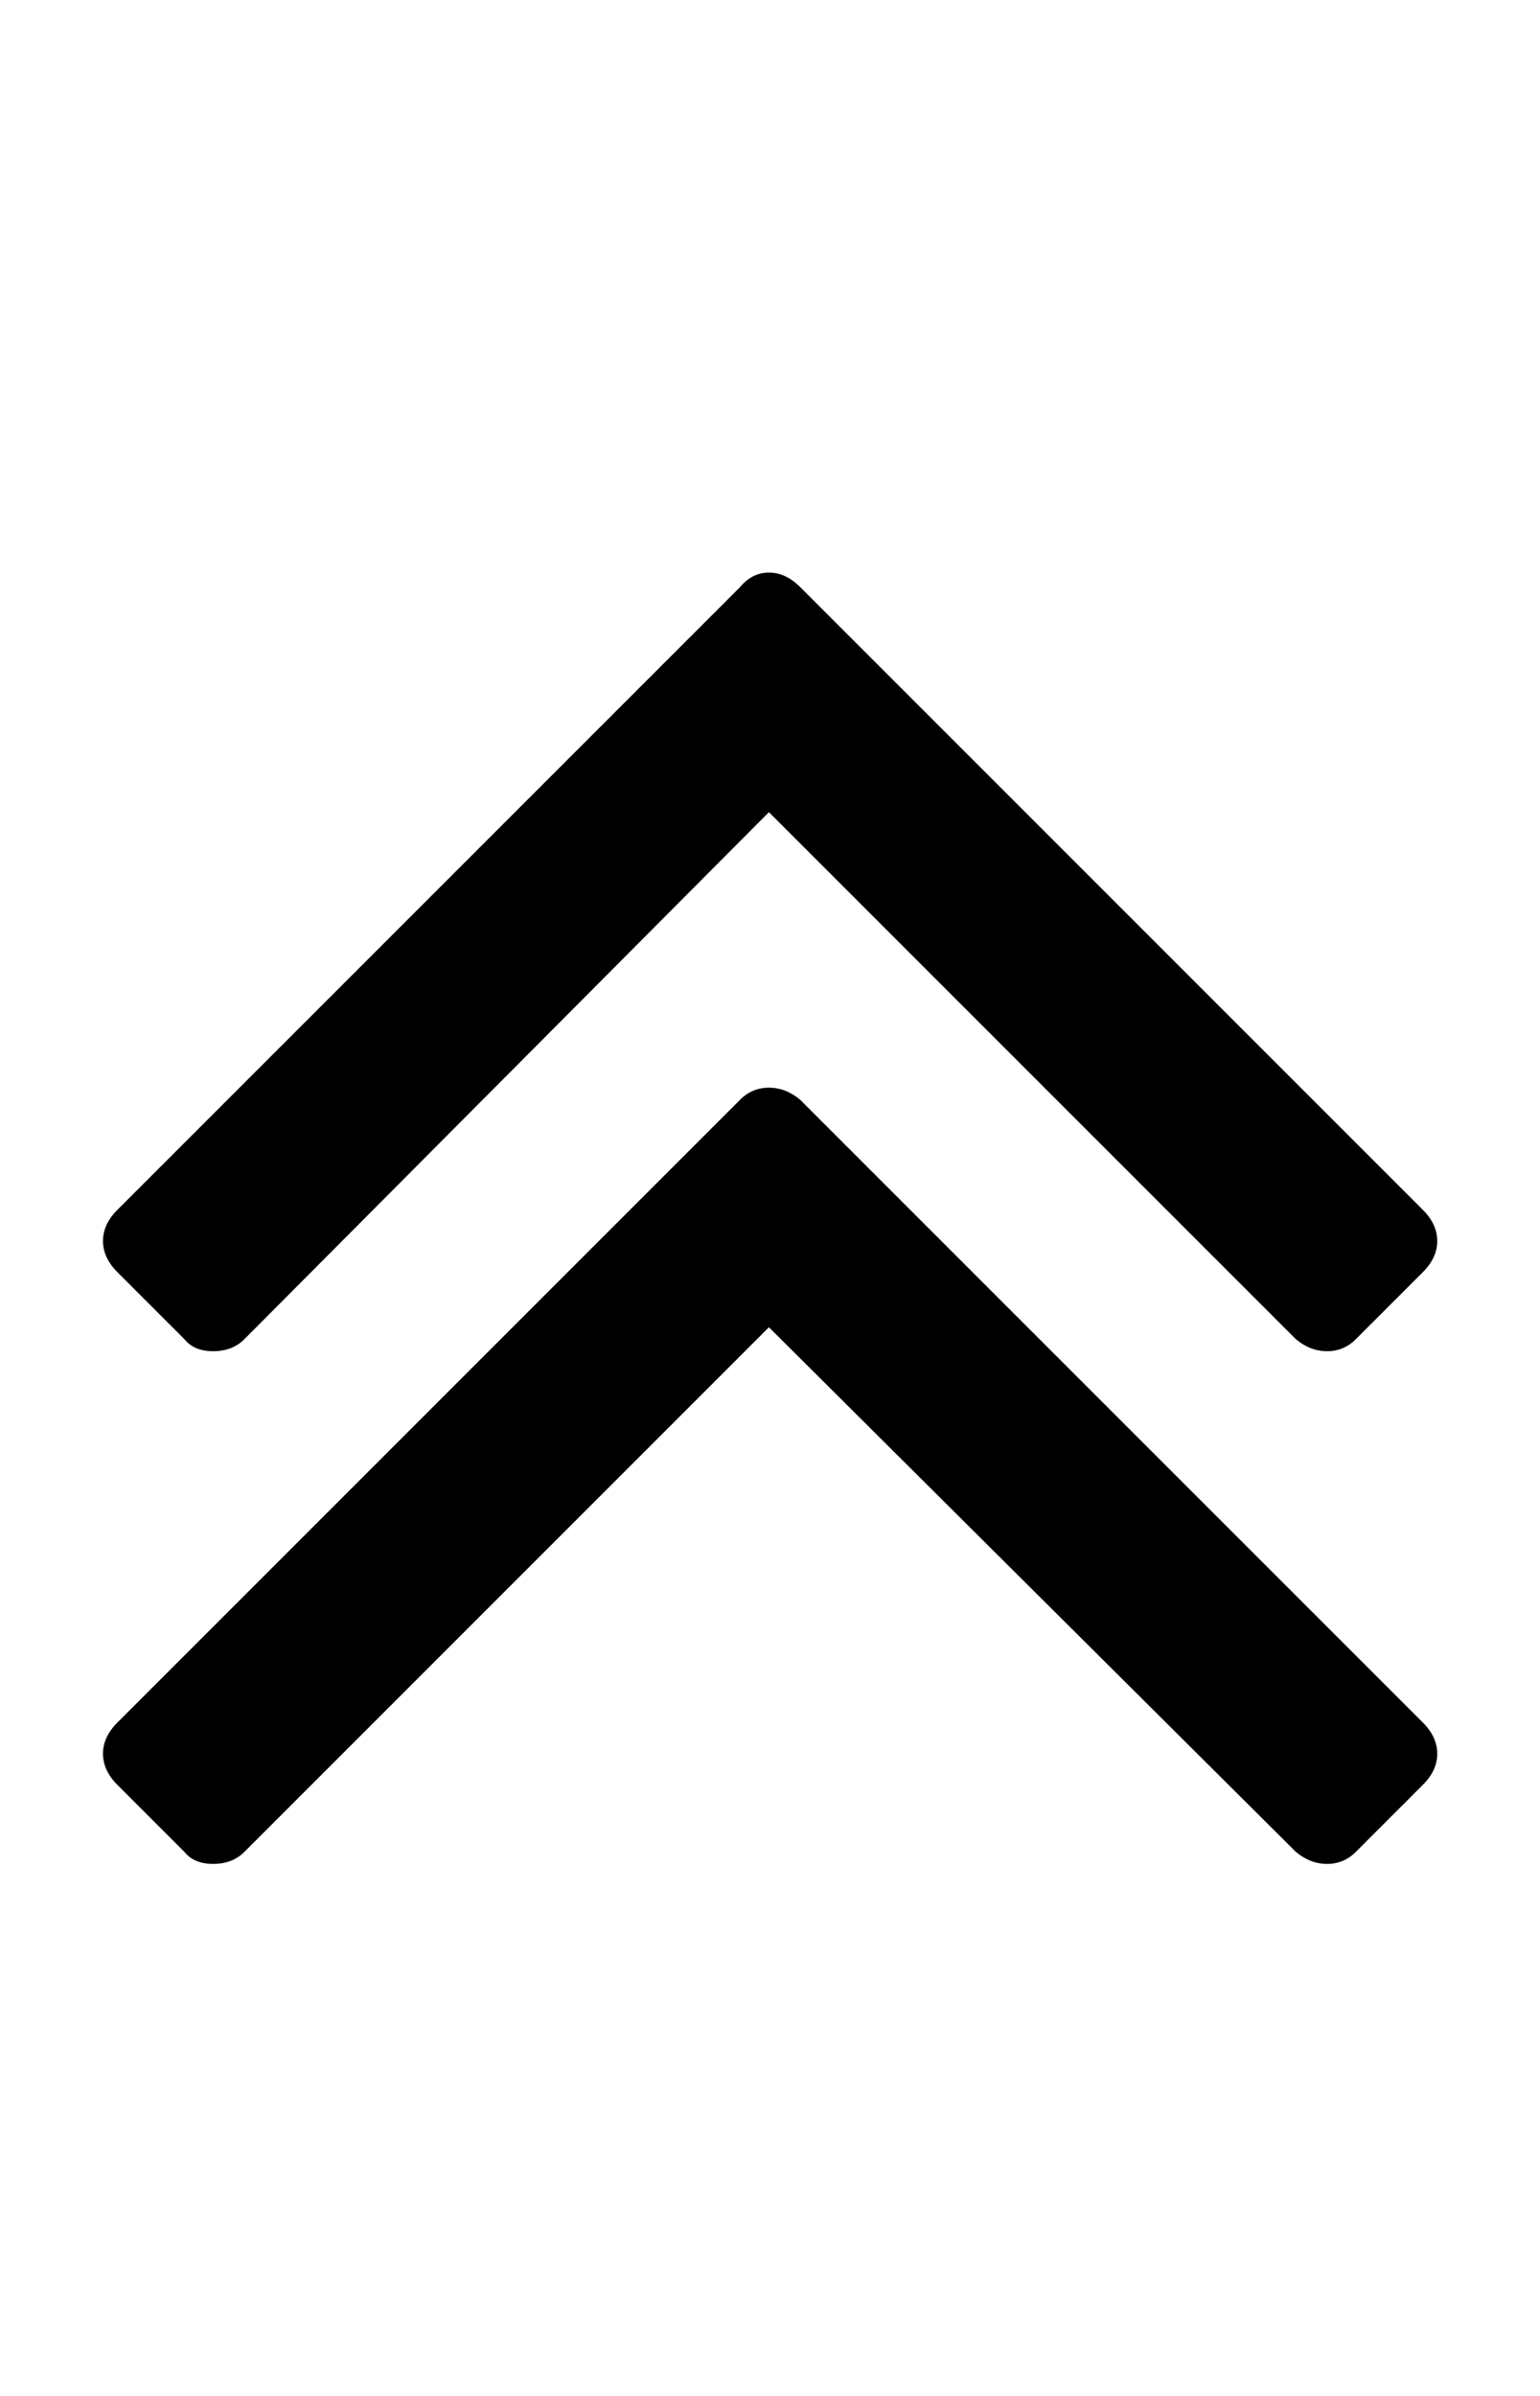 <svg xmlns="http://www.w3.org/2000/svg" viewBox="0 0 642.9 1000"><path d="M600 732q0 7-6 13l-28 28q-5 5-12 5t-13-5L321 554 102 773q-5 5-13 5t-12-5l-28-28q-6-6-6-13t6-13l260-260q5-5 12-5t13 5l260 260q6 6 6 13zm0-214q0 7-6 13l-28 28q-5 5-12 5t-13-5L321 339 102 559q-5 5-13 5t-12-5l-28-28q-6-6-6-13t6-13l260-260q5-6 12-6t13 6l260 260q6 6 6 13z"/></svg>